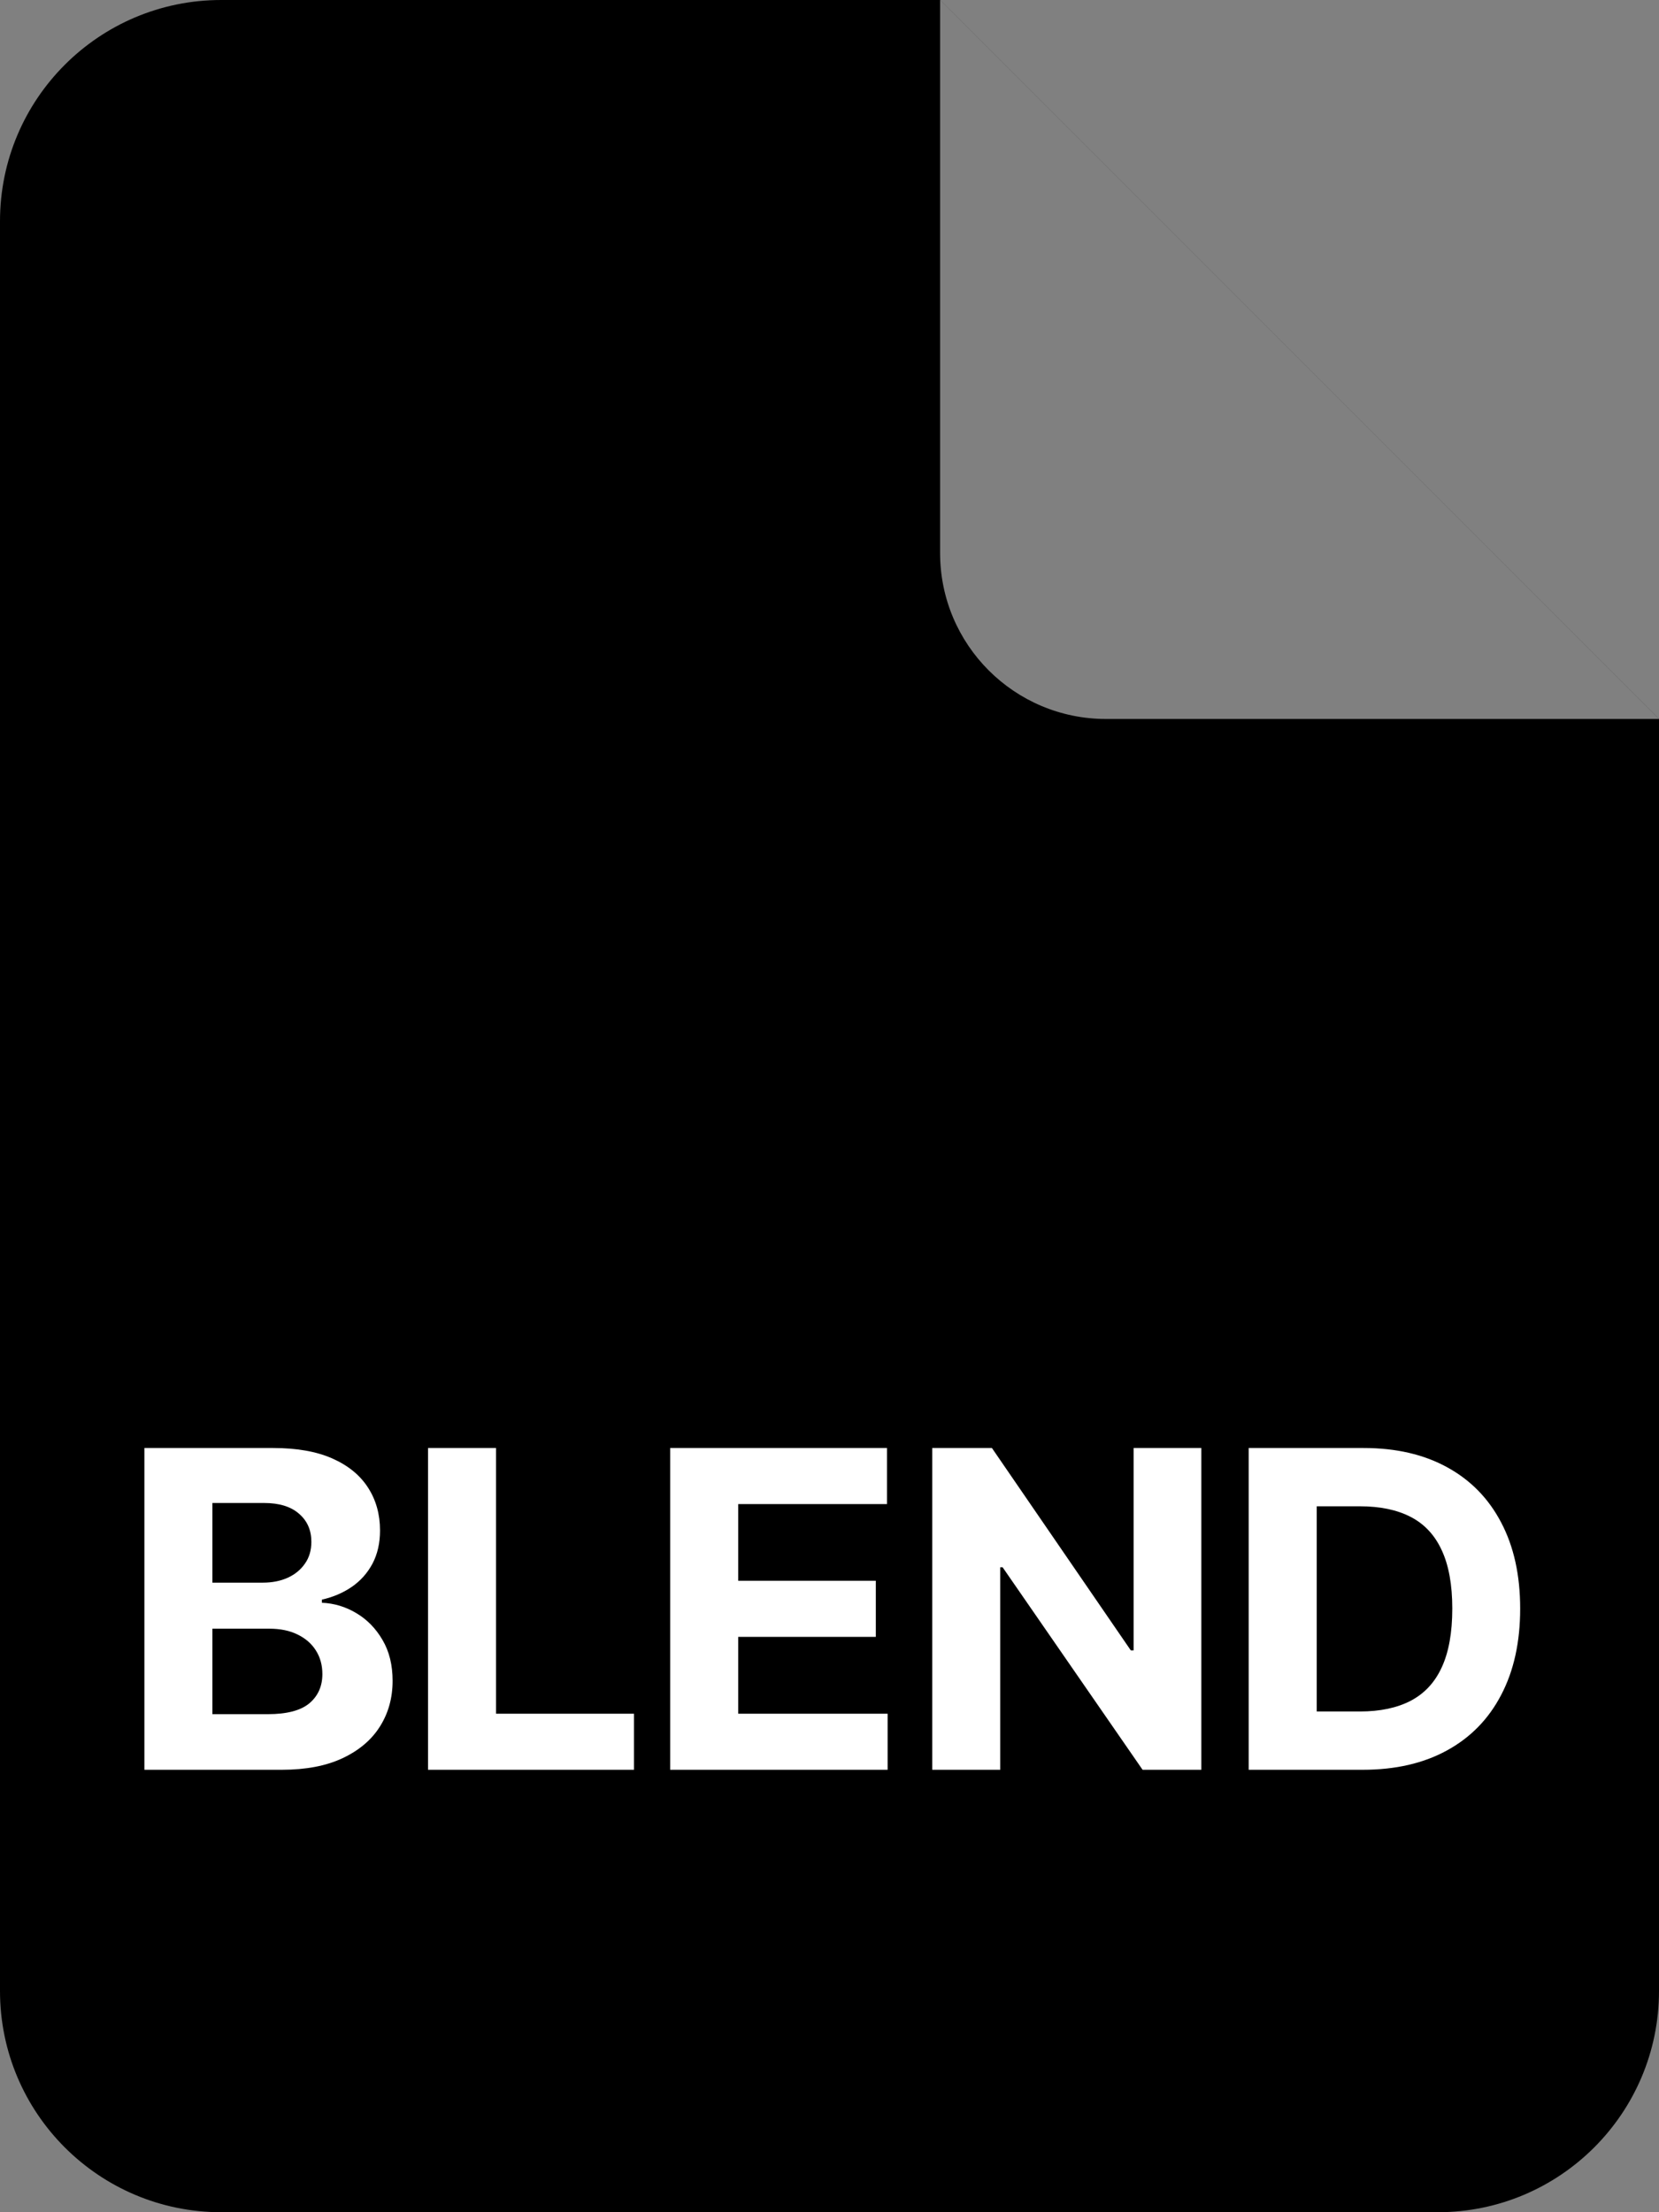 <svg width="60" height="80" viewBox="0 0 60 80" fill="none" xmlns="http://www.w3.org/2000/svg">
<rect x="0" y="0" width="60" height="80" fill="#808080" stroke="none"/>
<g clip-path="url(#clip0_206_949)">
<path d="M0 8C0 3.582 3.582 0 8 0H34L60 26V72C60 76.418 56.418 80 52 80H8C3.582 80 0 76.418 0 72V8Z" fill="#FF8A00" style="fill:#FF8A00;fill:color(display-p3 1 0.54 0);fill-opacity:1;"/>
<path d="M40 26H60L34 0V20C34 23.314 36.686 26 40 26Z" fill="white" fill-opacity="0.5" style="fill:white;fill-opacity:0.5;"/>
</g>
<path d="M5.222 64V52.364H9.881C10.737 52.364 11.451 52.49 12.023 52.744C12.595 52.998 13.025 53.35 13.313 53.801C13.601 54.248 13.744 54.763 13.744 55.347C13.744 55.801 13.653 56.201 13.472 56.545C13.29 56.886 13.04 57.167 12.722 57.386C12.407 57.602 12.047 57.756 11.642 57.847V57.96C12.085 57.979 12.5 58.104 12.886 58.335C13.277 58.566 13.593 58.89 13.835 59.307C14.078 59.72 14.199 60.212 14.199 60.784C14.199 61.401 14.046 61.953 13.739 62.438C13.436 62.919 12.987 63.299 12.392 63.58C11.797 63.86 11.065 64 10.193 64H5.222ZM7.682 61.989H9.688C10.373 61.989 10.873 61.858 11.188 61.597C11.502 61.331 11.659 60.979 11.659 60.54C11.659 60.218 11.582 59.934 11.426 59.688C11.271 59.441 11.049 59.248 10.761 59.108C10.477 58.968 10.138 58.898 9.744 58.898H7.682V61.989ZM7.682 57.233H9.506C9.843 57.233 10.142 57.174 10.403 57.057C10.669 56.936 10.877 56.765 11.028 56.545C11.184 56.326 11.261 56.062 11.261 55.756C11.261 55.335 11.112 54.996 10.813 54.739C10.517 54.481 10.097 54.352 9.551 54.352H7.682V57.233ZM15.48 64V52.364H17.94V61.972H22.929V64H15.48ZM24.238 64V52.364H32.079V54.392H26.698V57.165H31.675V59.193H26.698V61.972H32.102V64H24.238ZM43.448 52.364V64H41.323L36.26 56.676H36.175V64H33.715V52.364H35.874L40.897 59.682H40.999V52.364H43.448ZM49.285 64H45.16V52.364H49.319C50.49 52.364 51.498 52.597 52.342 53.062C53.187 53.525 53.837 54.189 54.291 55.057C54.749 55.924 54.979 56.962 54.979 58.17C54.979 59.383 54.749 60.424 54.291 61.295C53.837 62.167 53.183 62.835 52.331 63.301C51.482 63.767 50.467 64 49.285 64ZM47.621 61.892H49.183C49.91 61.892 50.522 61.763 51.018 61.506C51.518 61.244 51.893 60.841 52.143 60.295C52.397 59.746 52.524 59.038 52.524 58.17C52.524 57.311 52.397 56.608 52.143 56.062C51.893 55.517 51.52 55.115 51.024 54.858C50.528 54.6 49.916 54.472 49.189 54.472H47.621V61.892Z" fill="white" style="fill:white;fill-opacity:1;"/>
<defs>
<clipPath id="clip0_206_949">
<rect width="60" height="80" fill="white" style="fill:white;fill-opacity:1;"/>
</clipPath>
</defs>
</svg>
